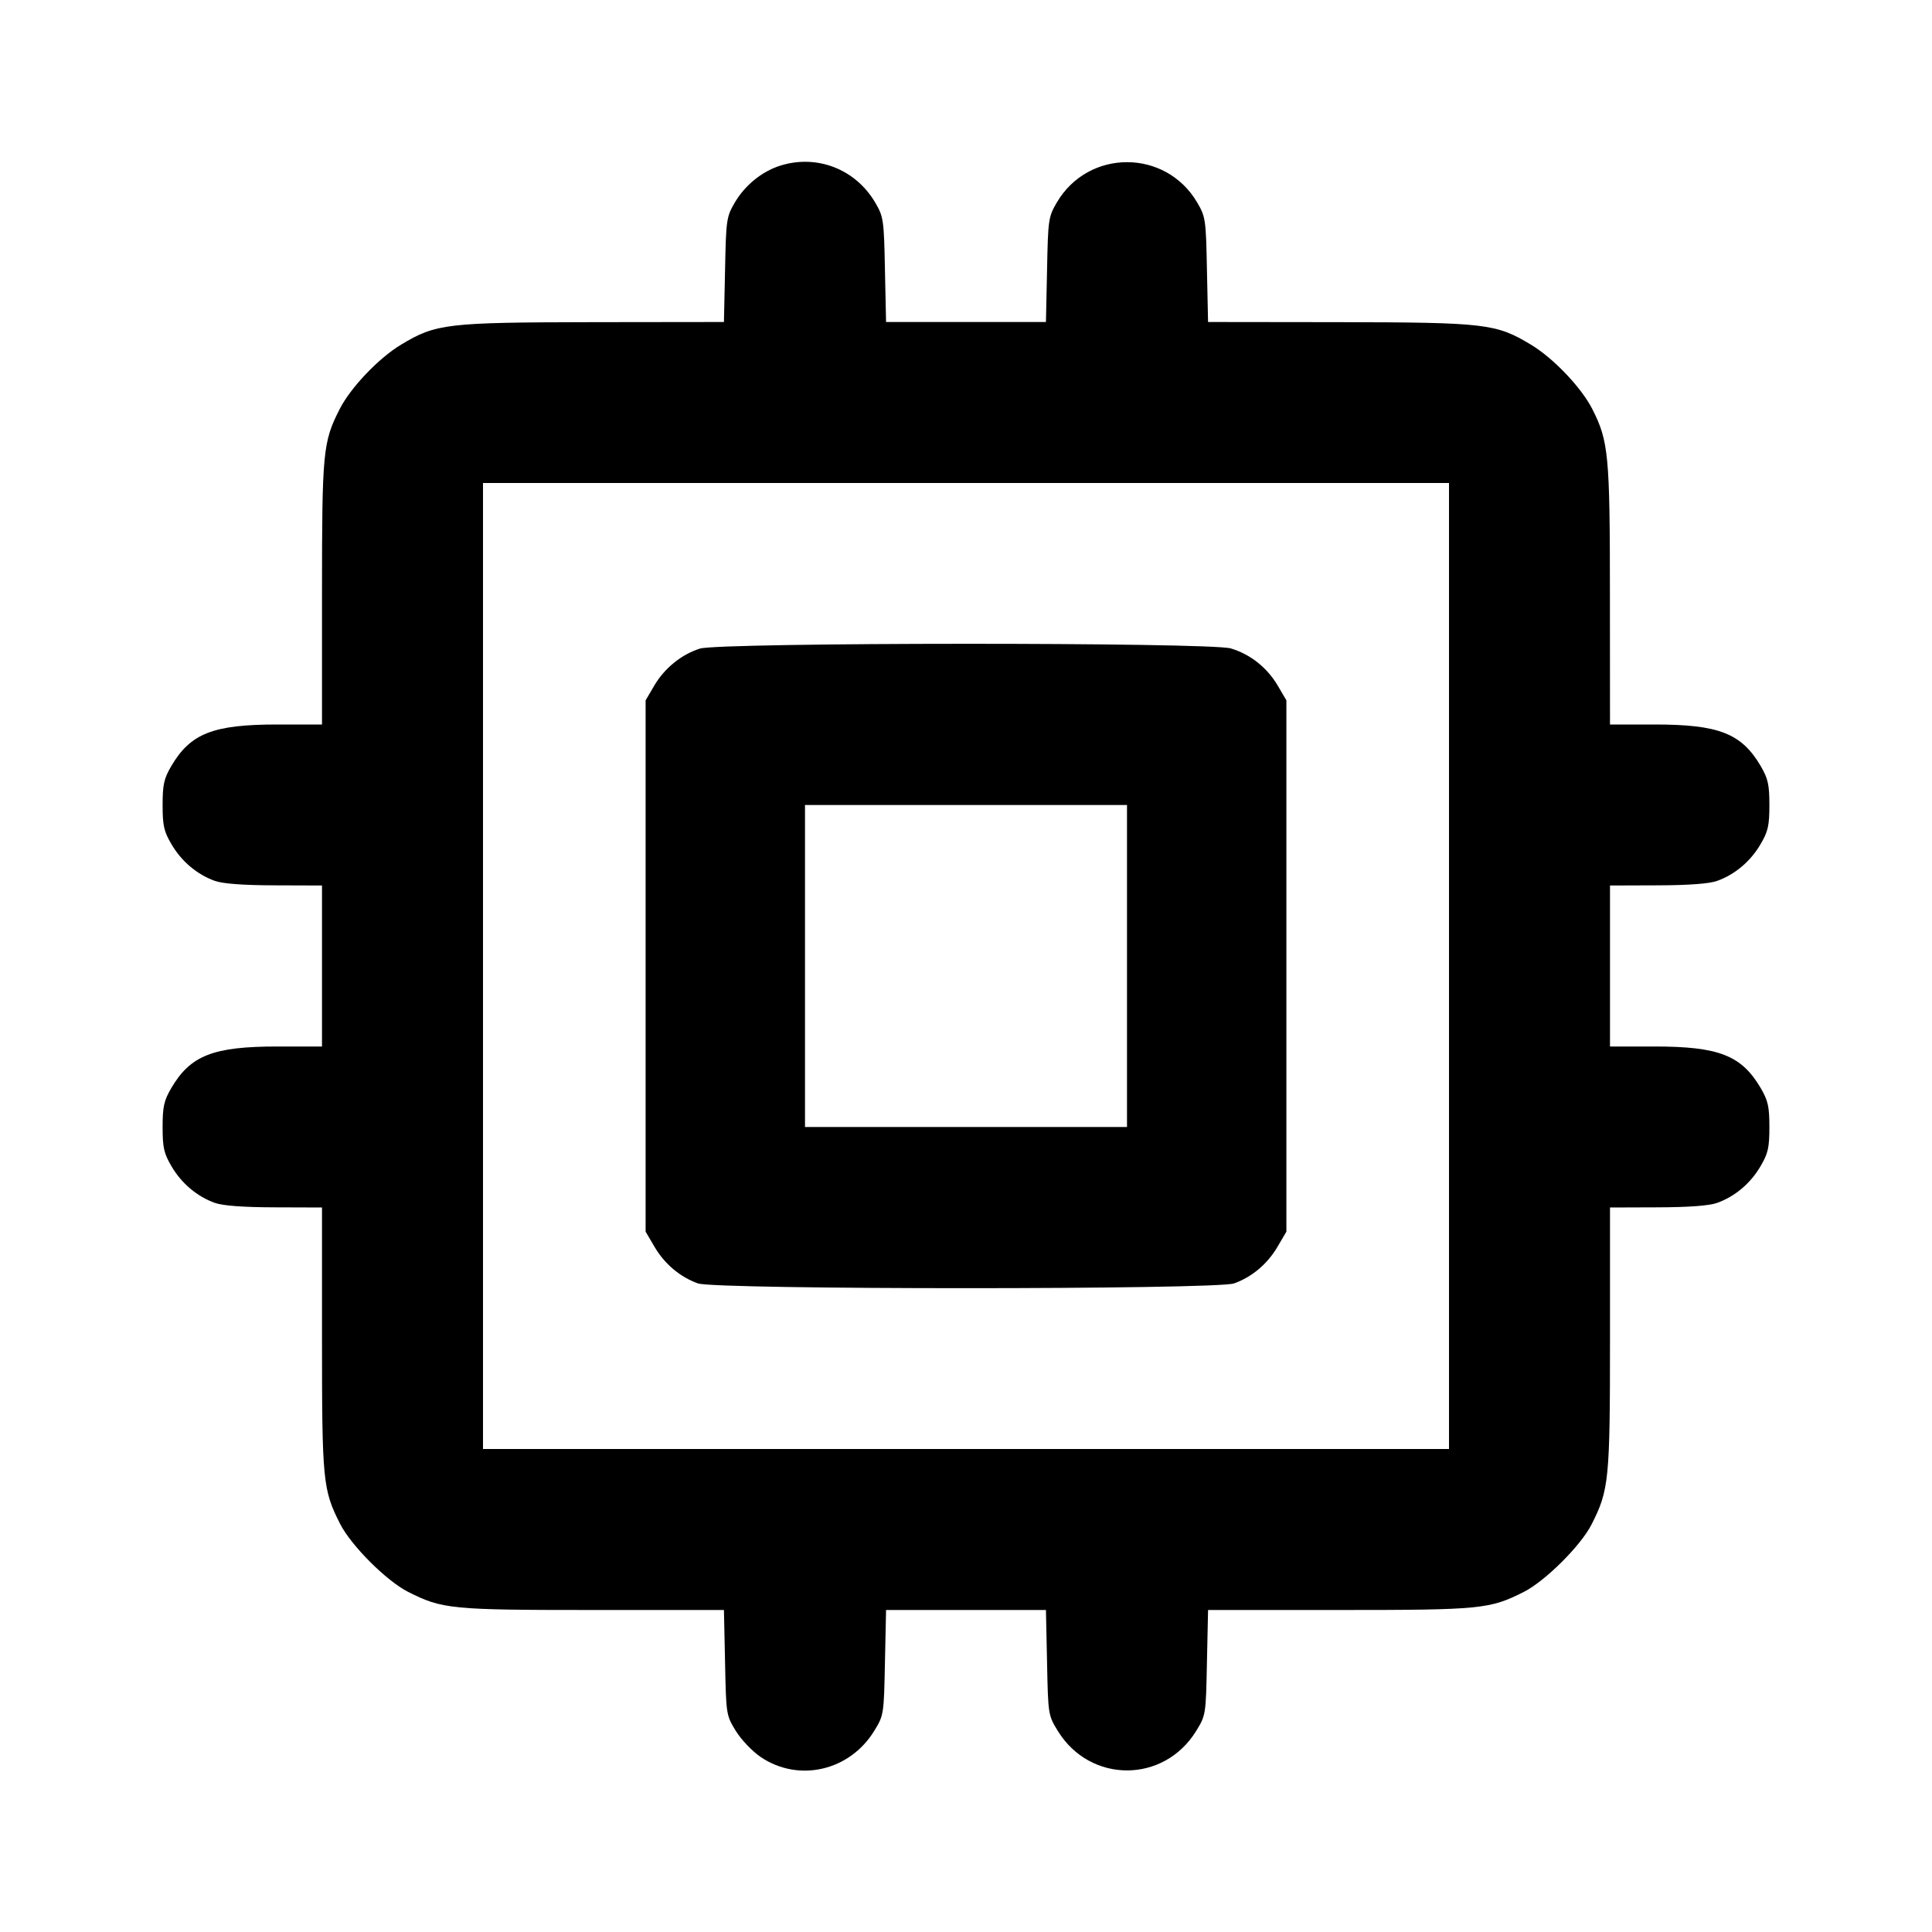 <svg xmlns="http://www.w3.org/2000/svg" width="24" height="24" viewBox="0 0 24 24" fill="none" stroke="currentColor" stroke-width="2" stroke-linecap="round" stroke-linejoin="round"><path d="M9.695 2.057 C 9.466 2.129,9.256 2.299,9.128 2.516 C 9.025 2.692,9.019 2.728,9.007 3.350 L 8.993 4.000 7.367 4.002 C 5.545 4.005,5.416 4.020,4.983 4.281 C 4.703 4.449,4.354 4.816,4.219 5.083 C 4.011 5.492,4.000 5.610,4.000 7.368 L 4.000 9.000 3.446 9.000 C 2.648 9.000,2.367 9.110,2.128 9.516 C 2.037 9.672,2.020 9.746,2.020 10.000 C 2.020 10.256,2.036 10.328,2.131 10.489 C 2.256 10.702,2.449 10.864,2.670 10.943 C 2.768 10.978,3.023 10.997,3.410 10.998 L 4.000 11.000 4.000 12.000 L 4.000 13.000 3.446 13.000 C 2.648 13.000,2.367 13.110,2.128 13.516 C 2.037 13.672,2.020 13.746,2.020 14.000 C 2.020 14.256,2.036 14.328,2.131 14.489 C 2.256 14.702,2.449 14.864,2.670 14.943 C 2.768 14.978,3.023 14.997,3.410 14.998 L 4.000 15.000 4.000 16.632 C 4.000 18.399,4.010 18.507,4.225 18.930 C 4.361 19.199,4.801 19.639,5.070 19.775 C 5.493 19.989,5.601 20.000,7.365 20.000 L 8.993 20.000 9.007 20.653 C 9.020 21.300,9.021 21.308,9.141 21.503 C 9.209 21.613,9.346 21.756,9.452 21.828 C 9.923 22.144,10.554 21.999,10.859 21.503 C 10.979 21.308,10.980 21.300,10.993 20.653 L 11.007 20.000 12.000 20.000 L 12.993 20.000 13.007 20.653 C 13.020 21.300,13.021 21.308,13.141 21.503 C 13.543 22.156,14.457 22.156,14.859 21.503 C 14.979 21.308,14.980 21.300,14.993 20.653 L 15.007 20.000 16.635 20.000 C 18.399 20.000,18.507 19.989,18.930 19.775 C 19.196 19.640,19.638 19.200,19.771 18.937 C 19.988 18.510,20.000 18.386,20.000 16.624 L 20.000 15.000 20.590 14.998 C 20.977 14.997,21.232 14.978,21.330 14.943 C 21.551 14.864,21.744 14.702,21.869 14.489 C 21.964 14.328,21.980 14.256,21.980 14.000 C 21.980 13.746,21.963 13.672,21.872 13.516 C 21.633 13.110,21.352 13.000,20.554 13.000 L 20.000 13.000 20.000 12.000 L 20.000 11.000 20.590 10.998 C 20.977 10.997,21.232 10.978,21.330 10.943 C 21.551 10.864,21.744 10.702,21.869 10.489 C 21.964 10.328,21.980 10.256,21.980 10.000 C 21.980 9.746,21.963 9.672,21.872 9.516 C 21.633 9.110,21.352 9.000,20.554 9.000 L 20.000 9.000 19.999 7.390 C 19.999 5.652,19.982 5.479,19.781 5.083 C 19.646 4.816,19.297 4.449,19.017 4.281 C 18.584 4.020,18.455 4.005,16.633 4.002 L 15.007 4.000 14.993 3.350 C 14.981 2.726,14.976 2.693,14.871 2.514 C 14.479 1.848,13.521 1.848,13.129 2.514 C 13.024 2.693,13.019 2.726,13.007 3.350 L 12.993 4.000 12.000 4.000 L 11.007 4.000 10.993 3.350 C 10.981 2.728,10.975 2.692,10.872 2.516 C 10.628 2.101,10.150 1.915,9.695 2.057 M18.000 12.000 L 18.000 18.000 12.000 18.000 L 6.000 18.000 6.000 12.000 L 6.000 6.000 12.000 6.000 L 18.000 6.000 18.000 12.000 M8.695 8.057 C 8.466 8.129,8.256 8.299,8.128 8.516 L 8.020 8.700 8.020 12.000 L 8.020 15.300 8.131 15.489 C 8.256 15.702,8.449 15.864,8.670 15.943 C 8.891 16.022,15.109 16.022,15.330 15.943 C 15.551 15.864,15.744 15.702,15.869 15.489 L 15.980 15.300 15.980 12.000 L 15.980 8.700 15.872 8.516 C 15.740 8.293,15.533 8.128,15.290 8.055 C 15.030 7.977,8.945 7.979,8.695 8.057 M14.000 12.000 L 14.000 14.000 12.000 14.000 L 10.000 14.000 10.000 12.000 L 10.000 10.000 12.000 10.000 L 14.000 10.000 14.000 12.000 " stroke="none" fill-rule="evenodd" fill="black"></path></svg>
